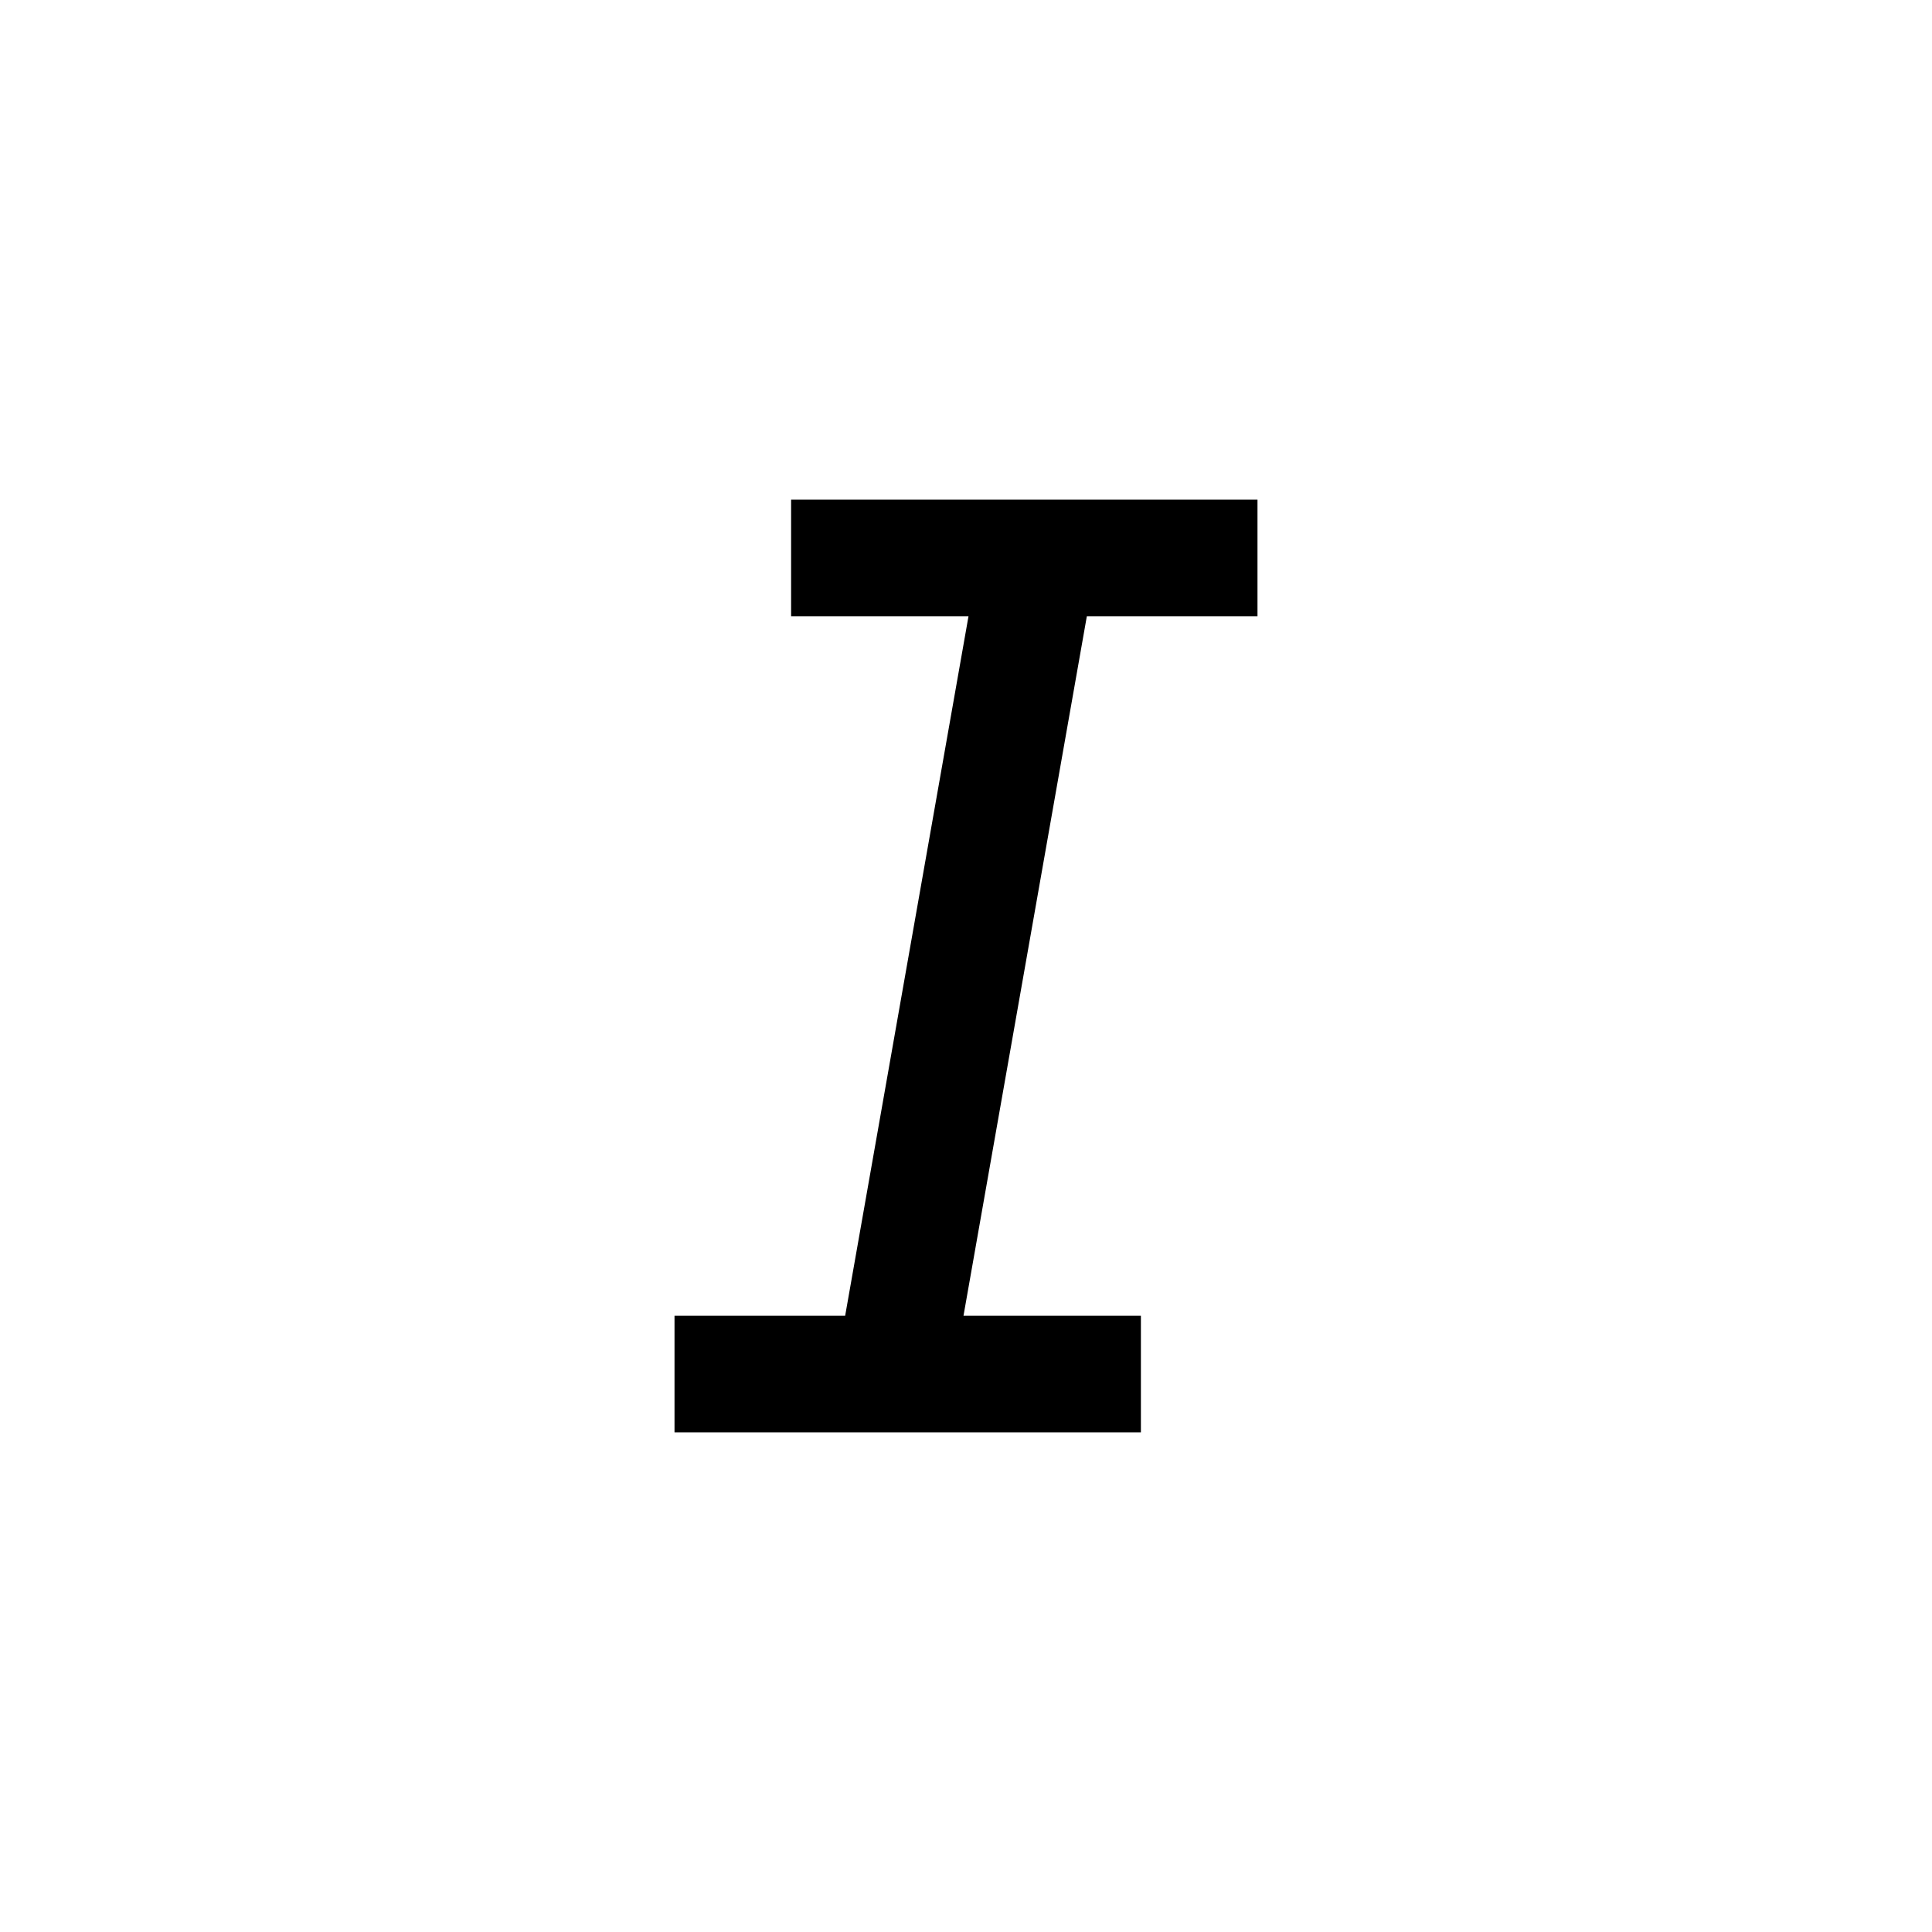 <?xml version="1.0" standalone="no"?><!DOCTYPE svg PUBLIC "-//W3C//DTD SVG 1.1//EN" "http://www.w3.org/Graphics/SVG/1.1/DTD/svg11.dtd"><svg t="1700385489450" class="icon" viewBox="0 0 1024 1024" version="1.1" xmlns="http://www.w3.org/2000/svg" p-id="1611" xmlns:xlink="http://www.w3.org/1999/xlink" width="16" height="16"><path d="M604.697 759.192H357.505v-61.798h90.442l65.382-370.789H419.303V264.808h247.192v61.798h-90.442l-65.382 370.789H604.697v61.798z" p-id="1612"></path></svg>